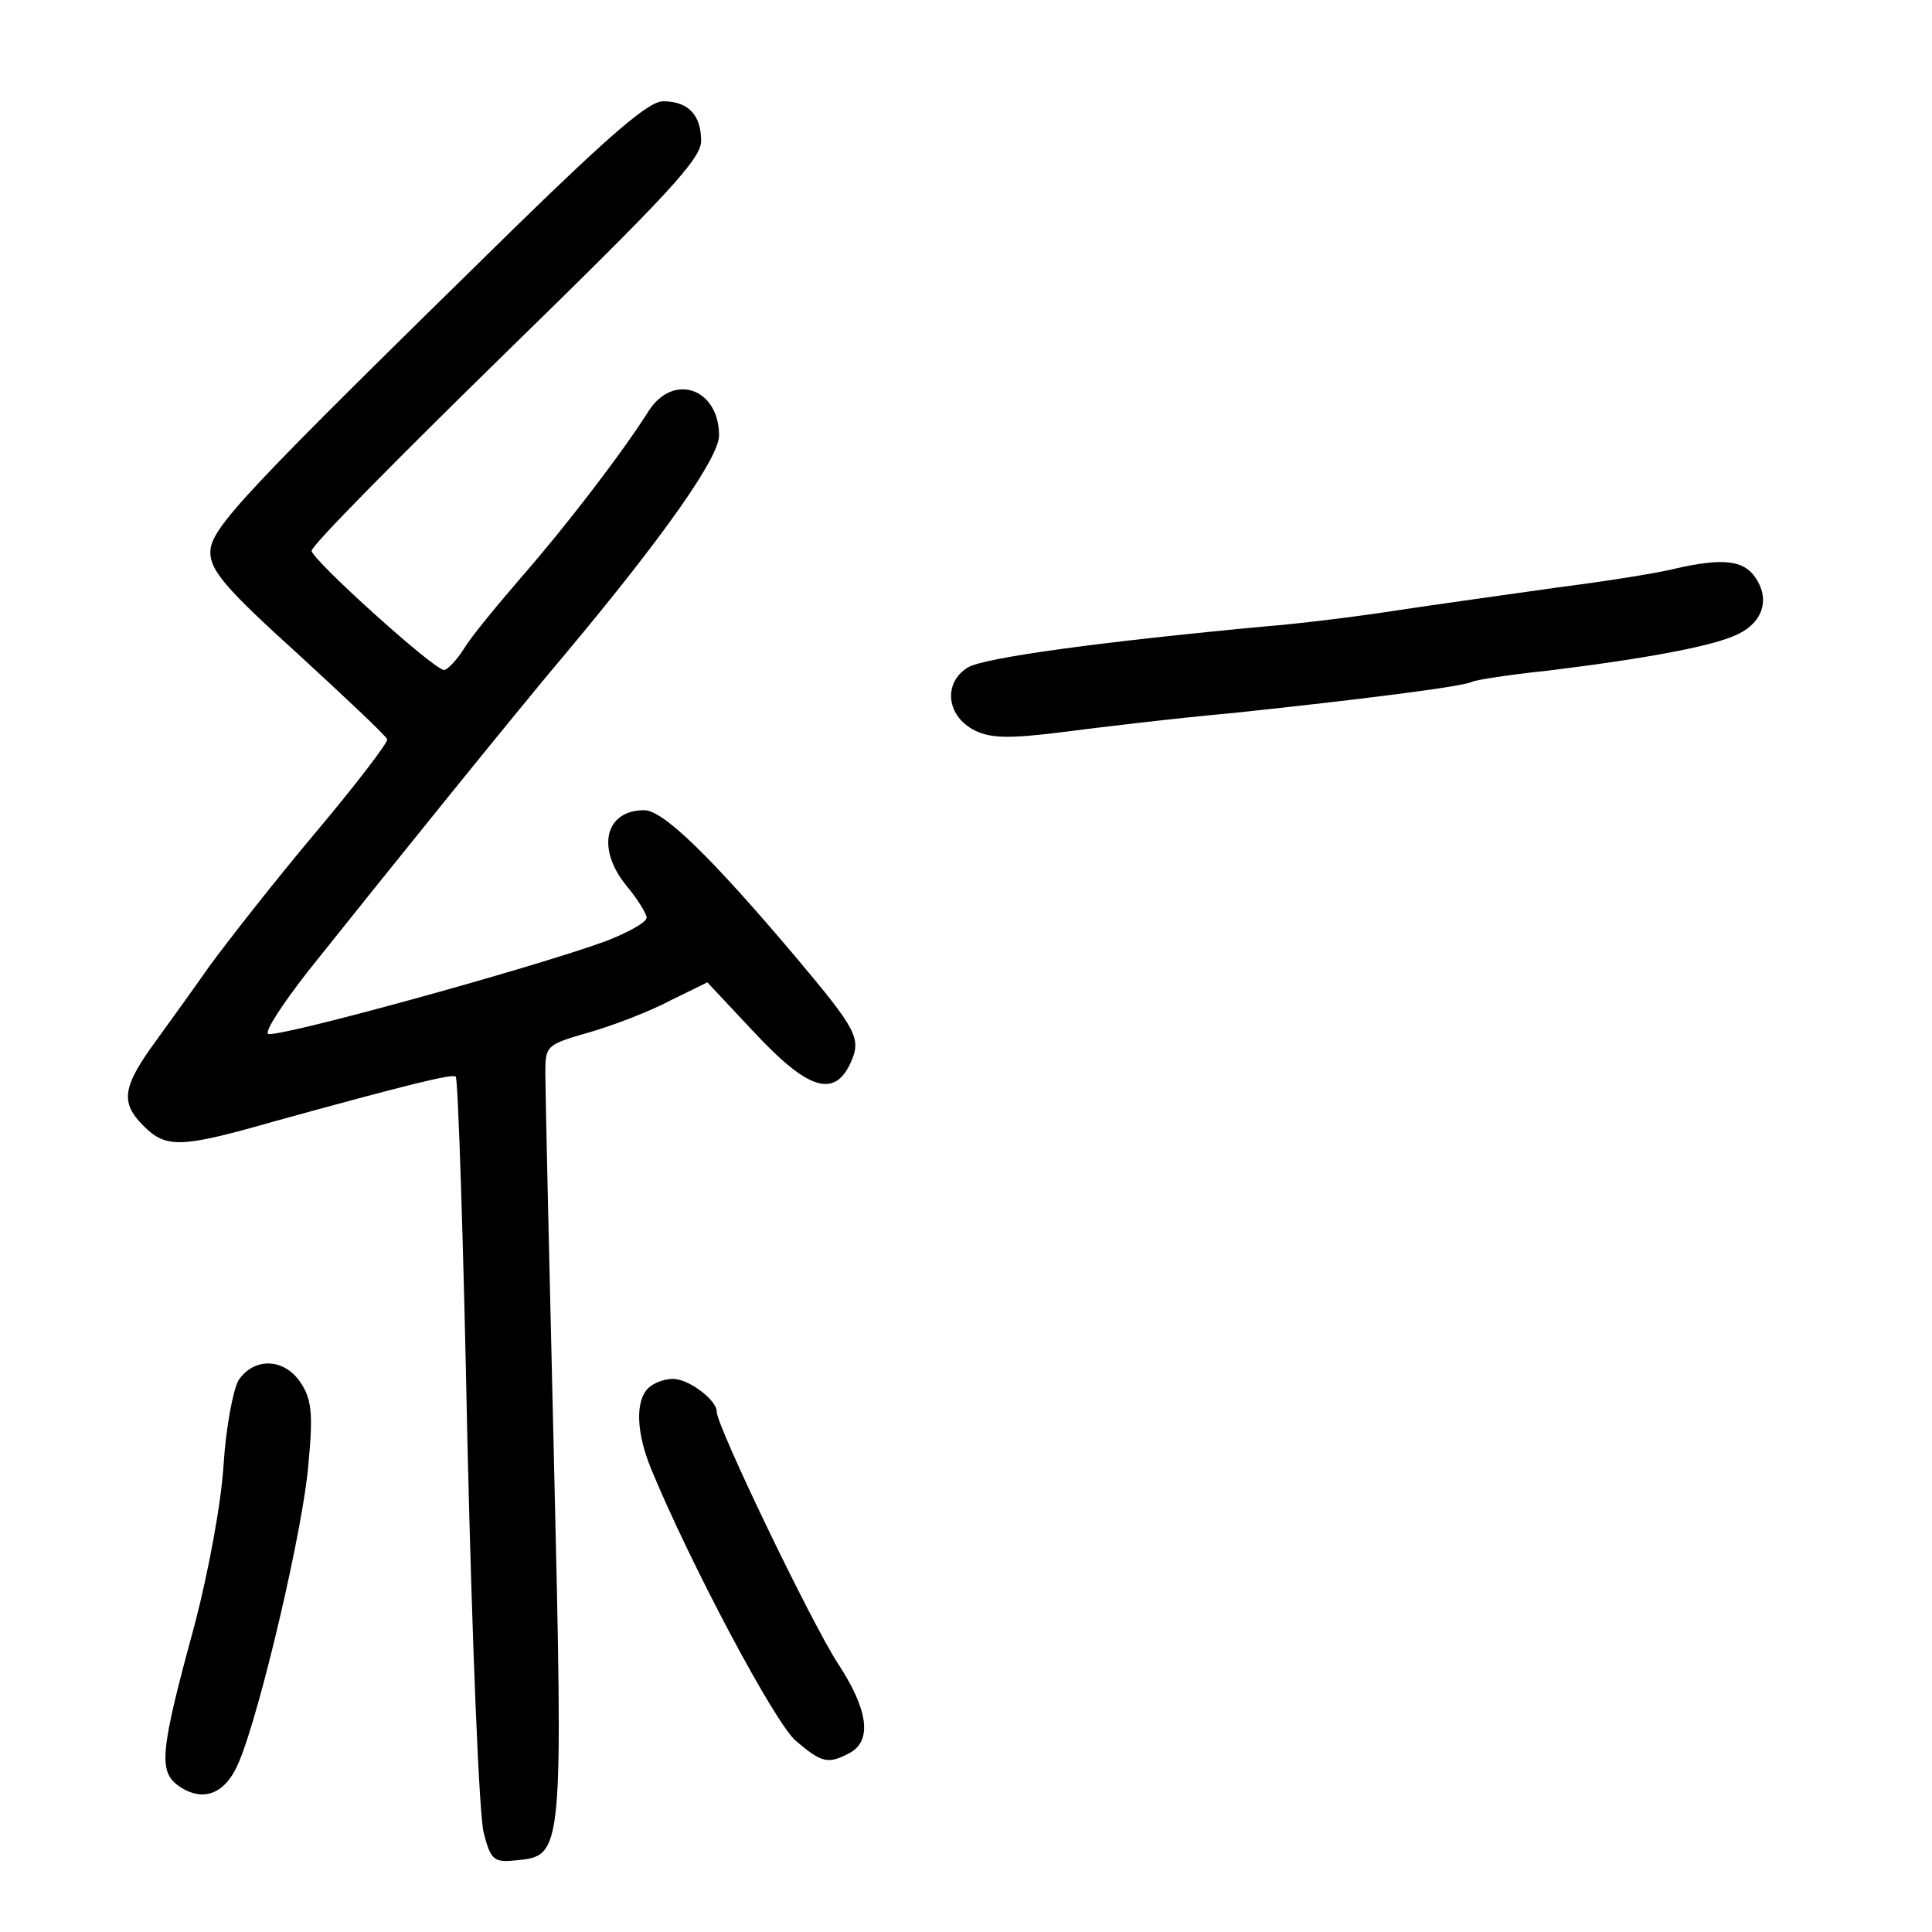 <?xml version="1.0" standalone="no"?>
<!DOCTYPE svg PUBLIC "-//W3C//DTD SVG 20010904//EN"
 "http://www.w3.org/TR/2001/REC-SVG-20010904/DTD/svg10.dtd">
<svg version="1.0" xmlns="http://www.w3.org/2000/svg"
 width="248pt" height="248pt" viewBox="0 0 248 248"
 preserveAspectRatio="xMidYMid meet">
<g transform="translate(0,248) scale(0.1,-0.1)"
fill="#000000" stroke="none">
<path d="M661 2188 c-349 -342 -391 -386 -391 -417 0 -23 19 -46 113 -131 61
-56 113 -105 114 -109 2 -3 -40 -58 -93 -121 -53 -63 -113 -140 -135 -170 -21
-30 -52 -73 -68 -95 -44 -60 -47 -80 -17 -110 29 -29 47 -29 166 5 174 48 231
62 235 58 3 -3 10 -214 15 -469 6 -255 15 -481 21 -502 9 -35 13 -38 42 -35
60 6 60 7 48 517 -6 251 -11 473 -11 493 0 36 1 37 57 53 31 9 78 27 104 41
l47 23 60 -64 c69 -74 103 -85 124 -39 14 31 8 42 -71 136 -109 129 -170 188
-194 188 -51 0 -62 -50 -22 -98 14 -17 25 -35 25 -40 0 -6 -24 -19 -52 -30
-96 -35 -427 -126 -434 -119 -4 4 20 40 52 81 94 118 269 335 330 407 128 153
197 252 197 280 0 60 -58 81 -90 32 -34 -54 -107 -149 -163 -213 -31 -36 -65
-77 -74 -92 -10 -16 -22 -28 -26 -28 -13 0 -170 142 -170 153 0 7 113 121 250
255 206 201 250 248 250 271 0 34 -17 51 -49 51 -18 0 -67 -42 -190 -162z"/>
<path d="M2150 1750 c-19 -5 -87 -16 -150 -24 -63 -9 -158 -22 -210 -30 -52
-8 -126 -17 -165 -20 -204 -19 -363 -40 -383 -53 -32 -20 -27 -63 10 -81 21
-10 45 -10 110 -2 46 6 146 18 223 25 161 17 296 34 305 40 4 2 47 9 96 14
130 16 215 32 245 47 33 16 41 46 22 73 -15 22 -42 25 -103 11z"/>
<path d="M306 708 c-7 -13 -16 -61 -19 -108 -3 -49 -19 -136 -37 -205 -45
-165 -47 -189 -20 -208 31 -21 60 -10 77 32 27 64 83 302 89 383 6 63 4 82
-10 103 -21 32 -60 33 -80 3z"/>
<path d="M832 698 c-17 -17 -15 -58 4 -104 49 -119 159 -327 186 -349 33 -28
41 -30 69 -15 29 16 23 56 -15 114 -33 50 -156 305 -156 324 0 15 -36 42 -56
42 -11 0 -25 -5 -32 -12z"/>
</g>
</svg>
